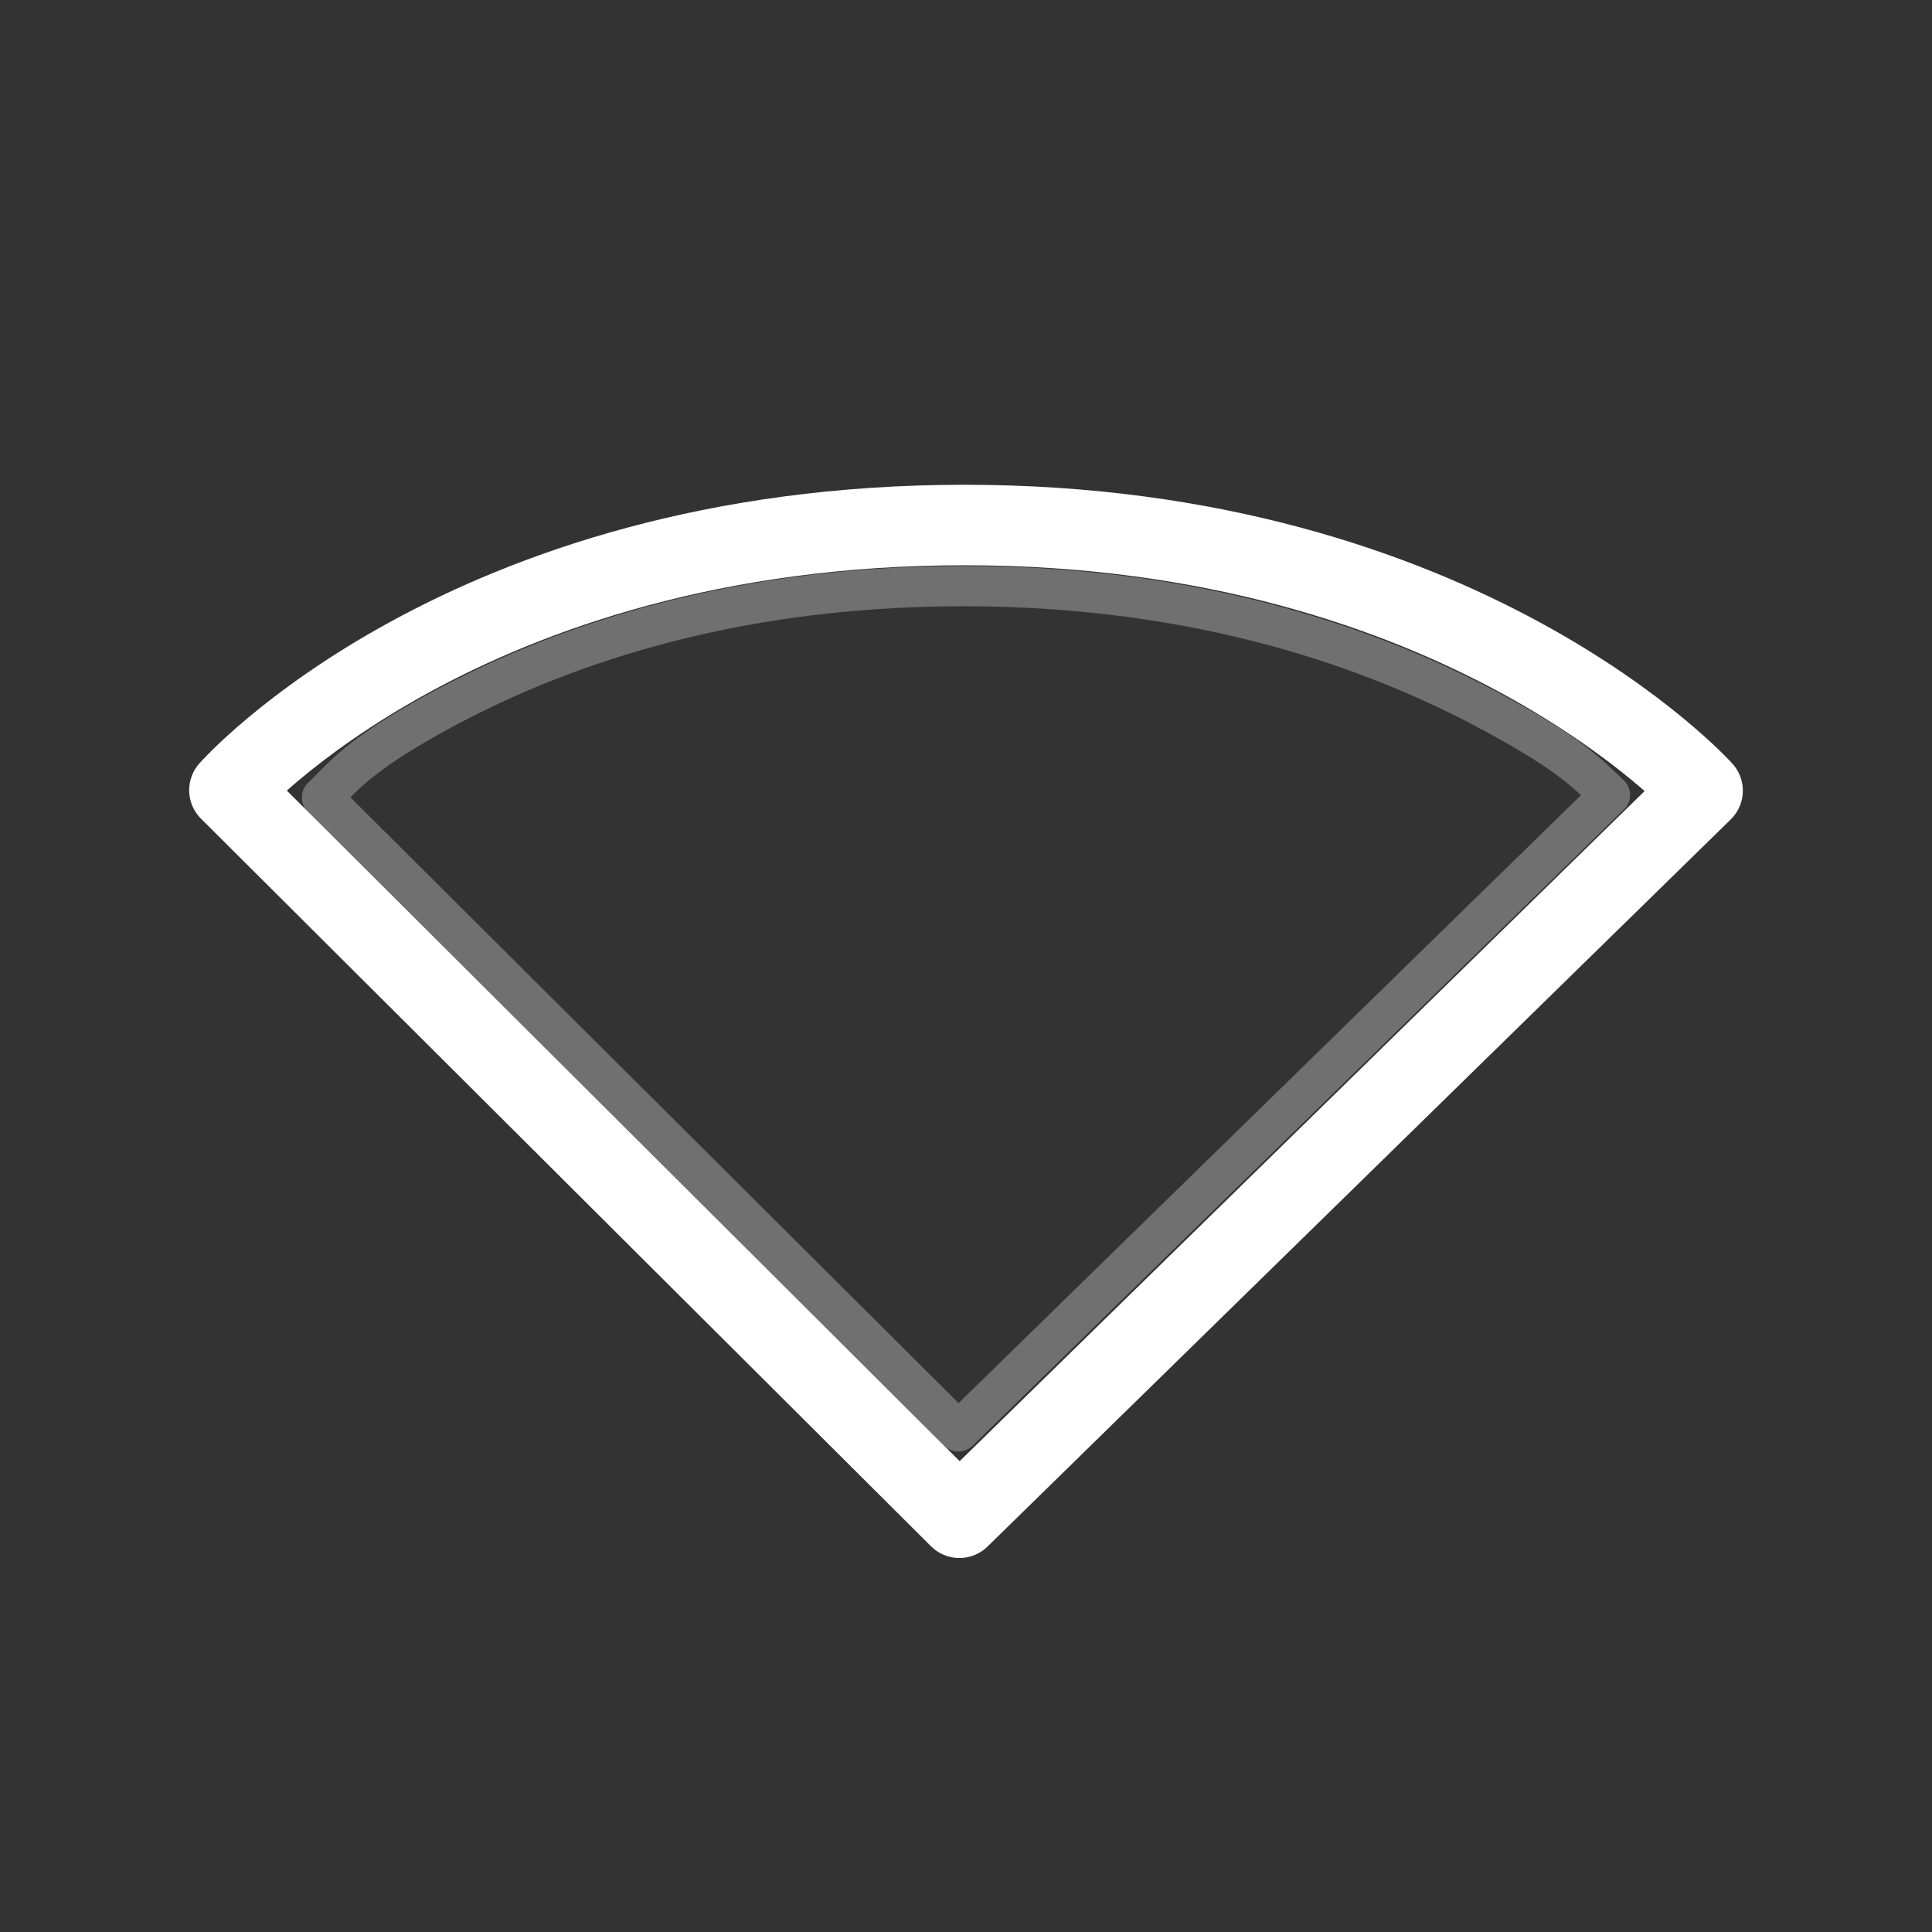 <?xml version="1.0" encoding="UTF-8" standalone="no"?>
<!-- Created with Inkscape (http://www.inkscape.org/) -->

<svg
   xmlns:dc="http://purl.org/dc/elements/1.1/"
   xmlns:cc="http://creativecommons.org/ns#"
   xmlns:rdf="http://www.w3.org/1999/02/22-rdf-syntax-ns#"
   xmlns:svg="http://www.w3.org/2000/svg"
   xmlns="http://www.w3.org/2000/svg"
   xmlns:sodipodi="http://sodipodi.sourceforge.net/DTD/sodipodi-0.dtd"
   xmlns:inkscape="http://www.inkscape.org/namespaces/inkscape"
   version="1.1"
   width="24"
   height="24"
   id="svg3883"
   inkscape:version="0.48.0 r9654"
   sodipodi:docname="network-offline.svg">
  <rect width="100%" height="100%" fill="#333333" stroke="none"/>
  <sodipodi:namedview
     pagecolor="#ffffff"
     bordercolor="#666666"
     borderopacity="1"
     objecttolerance="10"
     gridtolerance="10"
     guidetolerance="10"
     inkscape:pageopacity="0"
     inkscape:pageshadow="2"
     inkscape:window-width="640"
     inkscape:window-height="480"
     id="namedview9"
     showgrid="false"
     inkscape:zoom="6.5909091"
     inkscape:cx="11"
     inkscape:cy="11.568966"
     inkscape:window-x="0"
     inkscape:window-y="24"
     inkscape:window-maximized="0"
     inkscape:current-layer="svg3883" />
  <defs
     id="defs3885" />
  <path
     inkscape:connector-curvature="0"
     style="opacity:0;fill:none;stroke:#000000;stroke-width:1;stroke-linecap:round;stroke-linejoin:round;stroke-miterlimit:4;stroke-opacity:1;stroke-dasharray:none;stroke-dashoffset:0;marker:none;visibility:visible;display:inline;overflow:visible;enable-background:accumulate"
     id="path3683-6-6"
     d="M 11.918,19.854 2.85,10.816 c 0,0 2.898,-3.294 9.132,-3.294 6.204,0 9.168,3.3 9.168,3.3 z" />
  <path
     inkscape:connector-curvature="0"
     style="fill:none;stroke:#ffffff;stroke-width:1;stroke-linecap:round;stroke-linejoin:round;stroke-miterlimit:4;stroke-opacity:1;stroke-dasharray:none;stroke-dashoffset:0;marker:none;visibility:visible;display:inline;overflow:visible;enable-background:accumulate"
     id="path3683-6"
     d="M 11.918,18.854 2.85,9.816 c 0,0 2.898,-3.294 9.132,-3.294 6.204,0 9.168,3.3 9.168,3.3 z" />
  <path
     inkscape:connector-curvature="0"
     style="opacity:0.3;fill:none;stroke:#ffffff;stroke-width:0.5;stroke-linecap:round;stroke-linejoin:round;stroke-miterlimit:4;stroke-opacity:1;stroke-dasharray:none;stroke-dashoffset:0;marker:none;visibility:visible;display:inline;overflow:visible;enable-background:accumulate"
     id="path3868"
     d="m 11.969,7.281 c -2.984,0 -5.126,0.795 -6.531,1.562 C 4.436,9.391 4.262,9.654 4,9.906 l 7.906,7.875 L 20,9.875 C 19.727,9.62 19.542,9.389 18.531,8.844 17.105,8.075 14.937,7.281 11.969,7.281 z" />
</svg>
